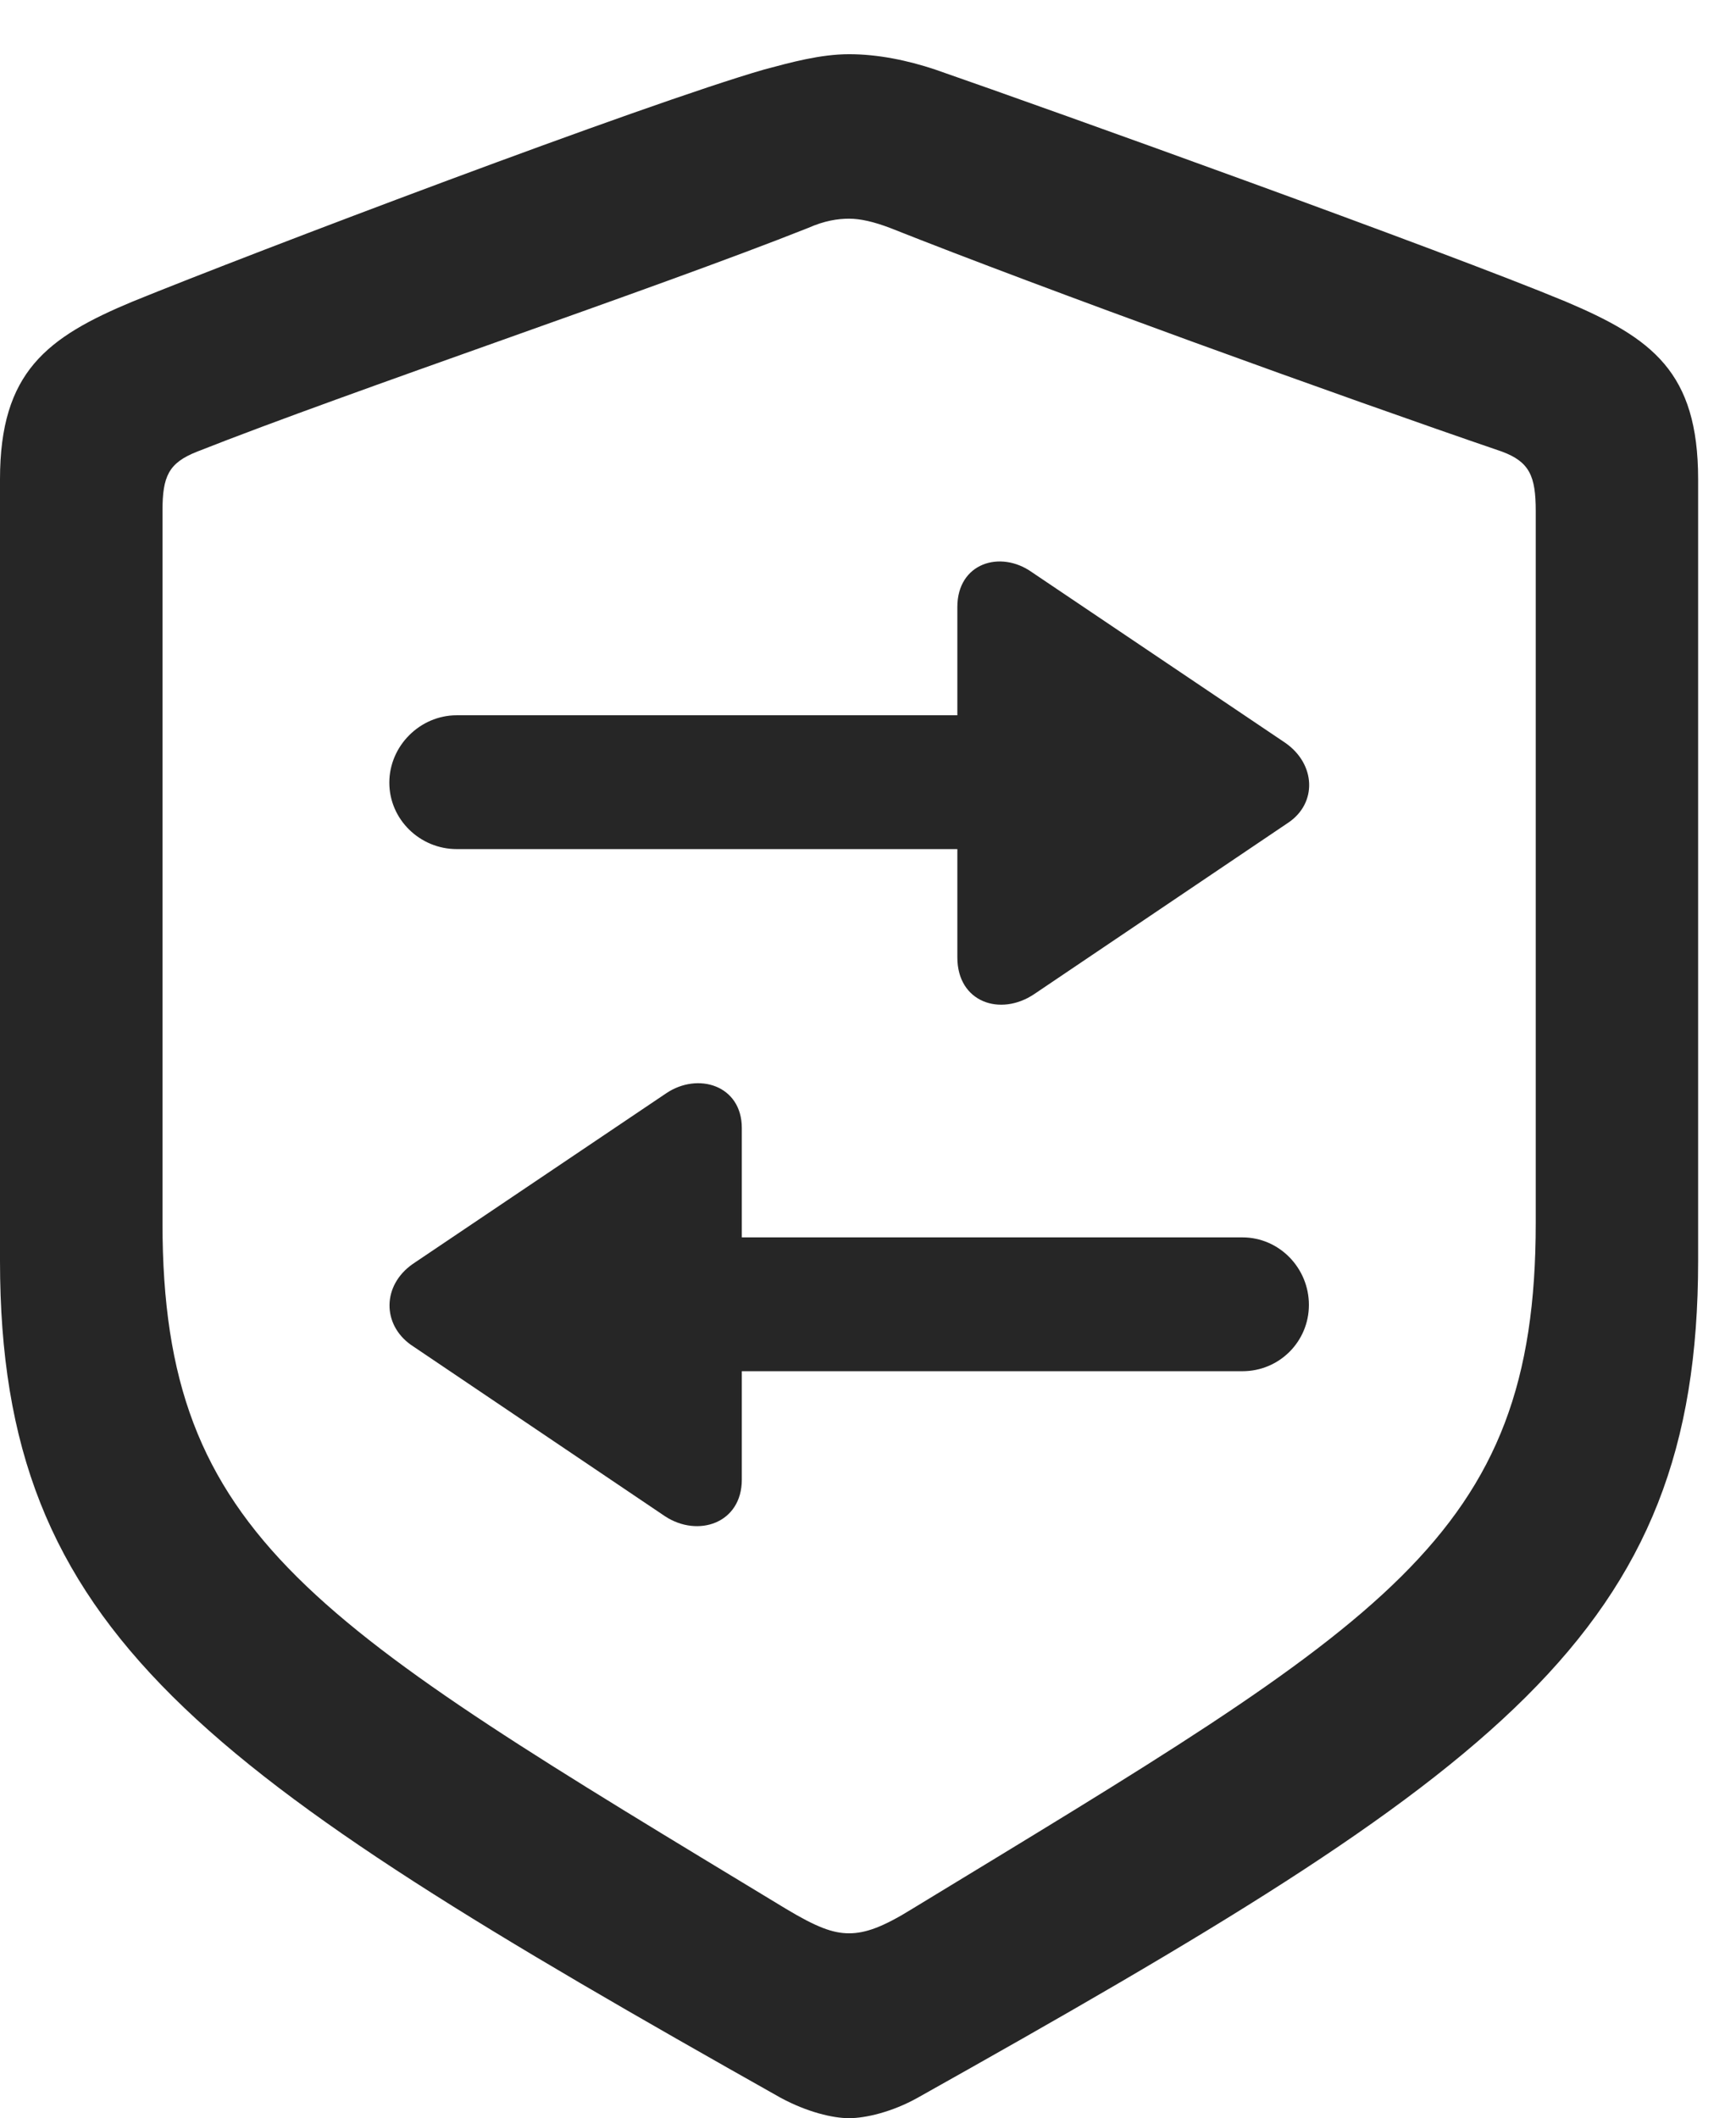 <?xml version="1.0" encoding="UTF-8"?>
<!--Generator: Apple Native CoreSVG 341-->
<!DOCTYPE svg
PUBLIC "-//W3C//DTD SVG 1.1//EN"
       "http://www.w3.org/Graphics/SVG/1.1/DTD/svg11.dtd">
<svg version="1.1" xmlns="http://www.w3.org/2000/svg" xmlns:xlink="http://www.w3.org/1999/xlink" viewBox="0 0 16.592 20.244">
 <g>
  <rect height="20.244" opacity="0" width="16.592" x="0" y="0"/>
  <path d="M8.115 20.244C8.271 20.244 8.525 20.186 8.77 20.049C14.326 16.934 16.23 15.615 16.23 12.051L16.23 4.58C16.23 3.555 15.791 3.232 14.961 2.881C13.809 2.402 10.088 1.064 8.936 0.664C8.672 0.576 8.389 0.518 8.115 0.518C7.842 0.518 7.559 0.596 7.305 0.664C6.152 0.996 2.422 2.412 1.27 2.881C0.449 3.223 0 3.555 0 4.58L0 12.051C0 15.615 1.914 16.924 7.461 20.049C7.715 20.186 7.959 20.244 8.115 20.244ZM8.115 18.477C7.959 18.477 7.803 18.418 7.51 18.242C2.998 15.508 1.553 14.707 1.553 11.69L1.553 4.883C1.553 4.551 1.611 4.424 1.885 4.316C3.369 3.73 6.25 2.764 7.725 2.178C7.881 2.109 8.008 2.09 8.115 2.09C8.223 2.09 8.35 2.119 8.506 2.178C9.98 2.764 12.842 3.799 14.355 4.316C14.619 4.414 14.678 4.551 14.678 4.883L14.678 11.69C14.678 14.707 13.232 15.498 8.721 18.242C8.438 18.418 8.271 18.477 8.115 18.477Z" fill="black" fill-opacity="0.85"/>
  <path d="M9.15 5.801L9.15 6.836L4.365 6.836C4.014 6.836 3.721 7.129 3.721 7.48C3.721 7.832 4.014 8.115 4.365 8.115L9.15 8.115L9.15 9.15C9.15 9.58 9.561 9.717 9.883 9.502L12.315 7.861C12.588 7.676 12.578 7.305 12.285 7.1L9.863 5.469C9.561 5.254 9.15 5.381 9.15 5.801ZM3.926 12.852L6.357 14.492C6.67 14.697 7.09 14.56 7.09 14.141L7.09 13.105L11.875 13.105C12.227 13.105 12.51 12.822 12.51 12.471C12.51 12.119 12.227 11.826 11.875 11.826L7.09 11.826L7.09 10.781C7.09 10.371 6.67 10.244 6.367 10.449L3.945 12.08C3.652 12.285 3.652 12.656 3.926 12.852Z" fill="black" fill-opacity="0.85"/>
 </g>
</svg>
